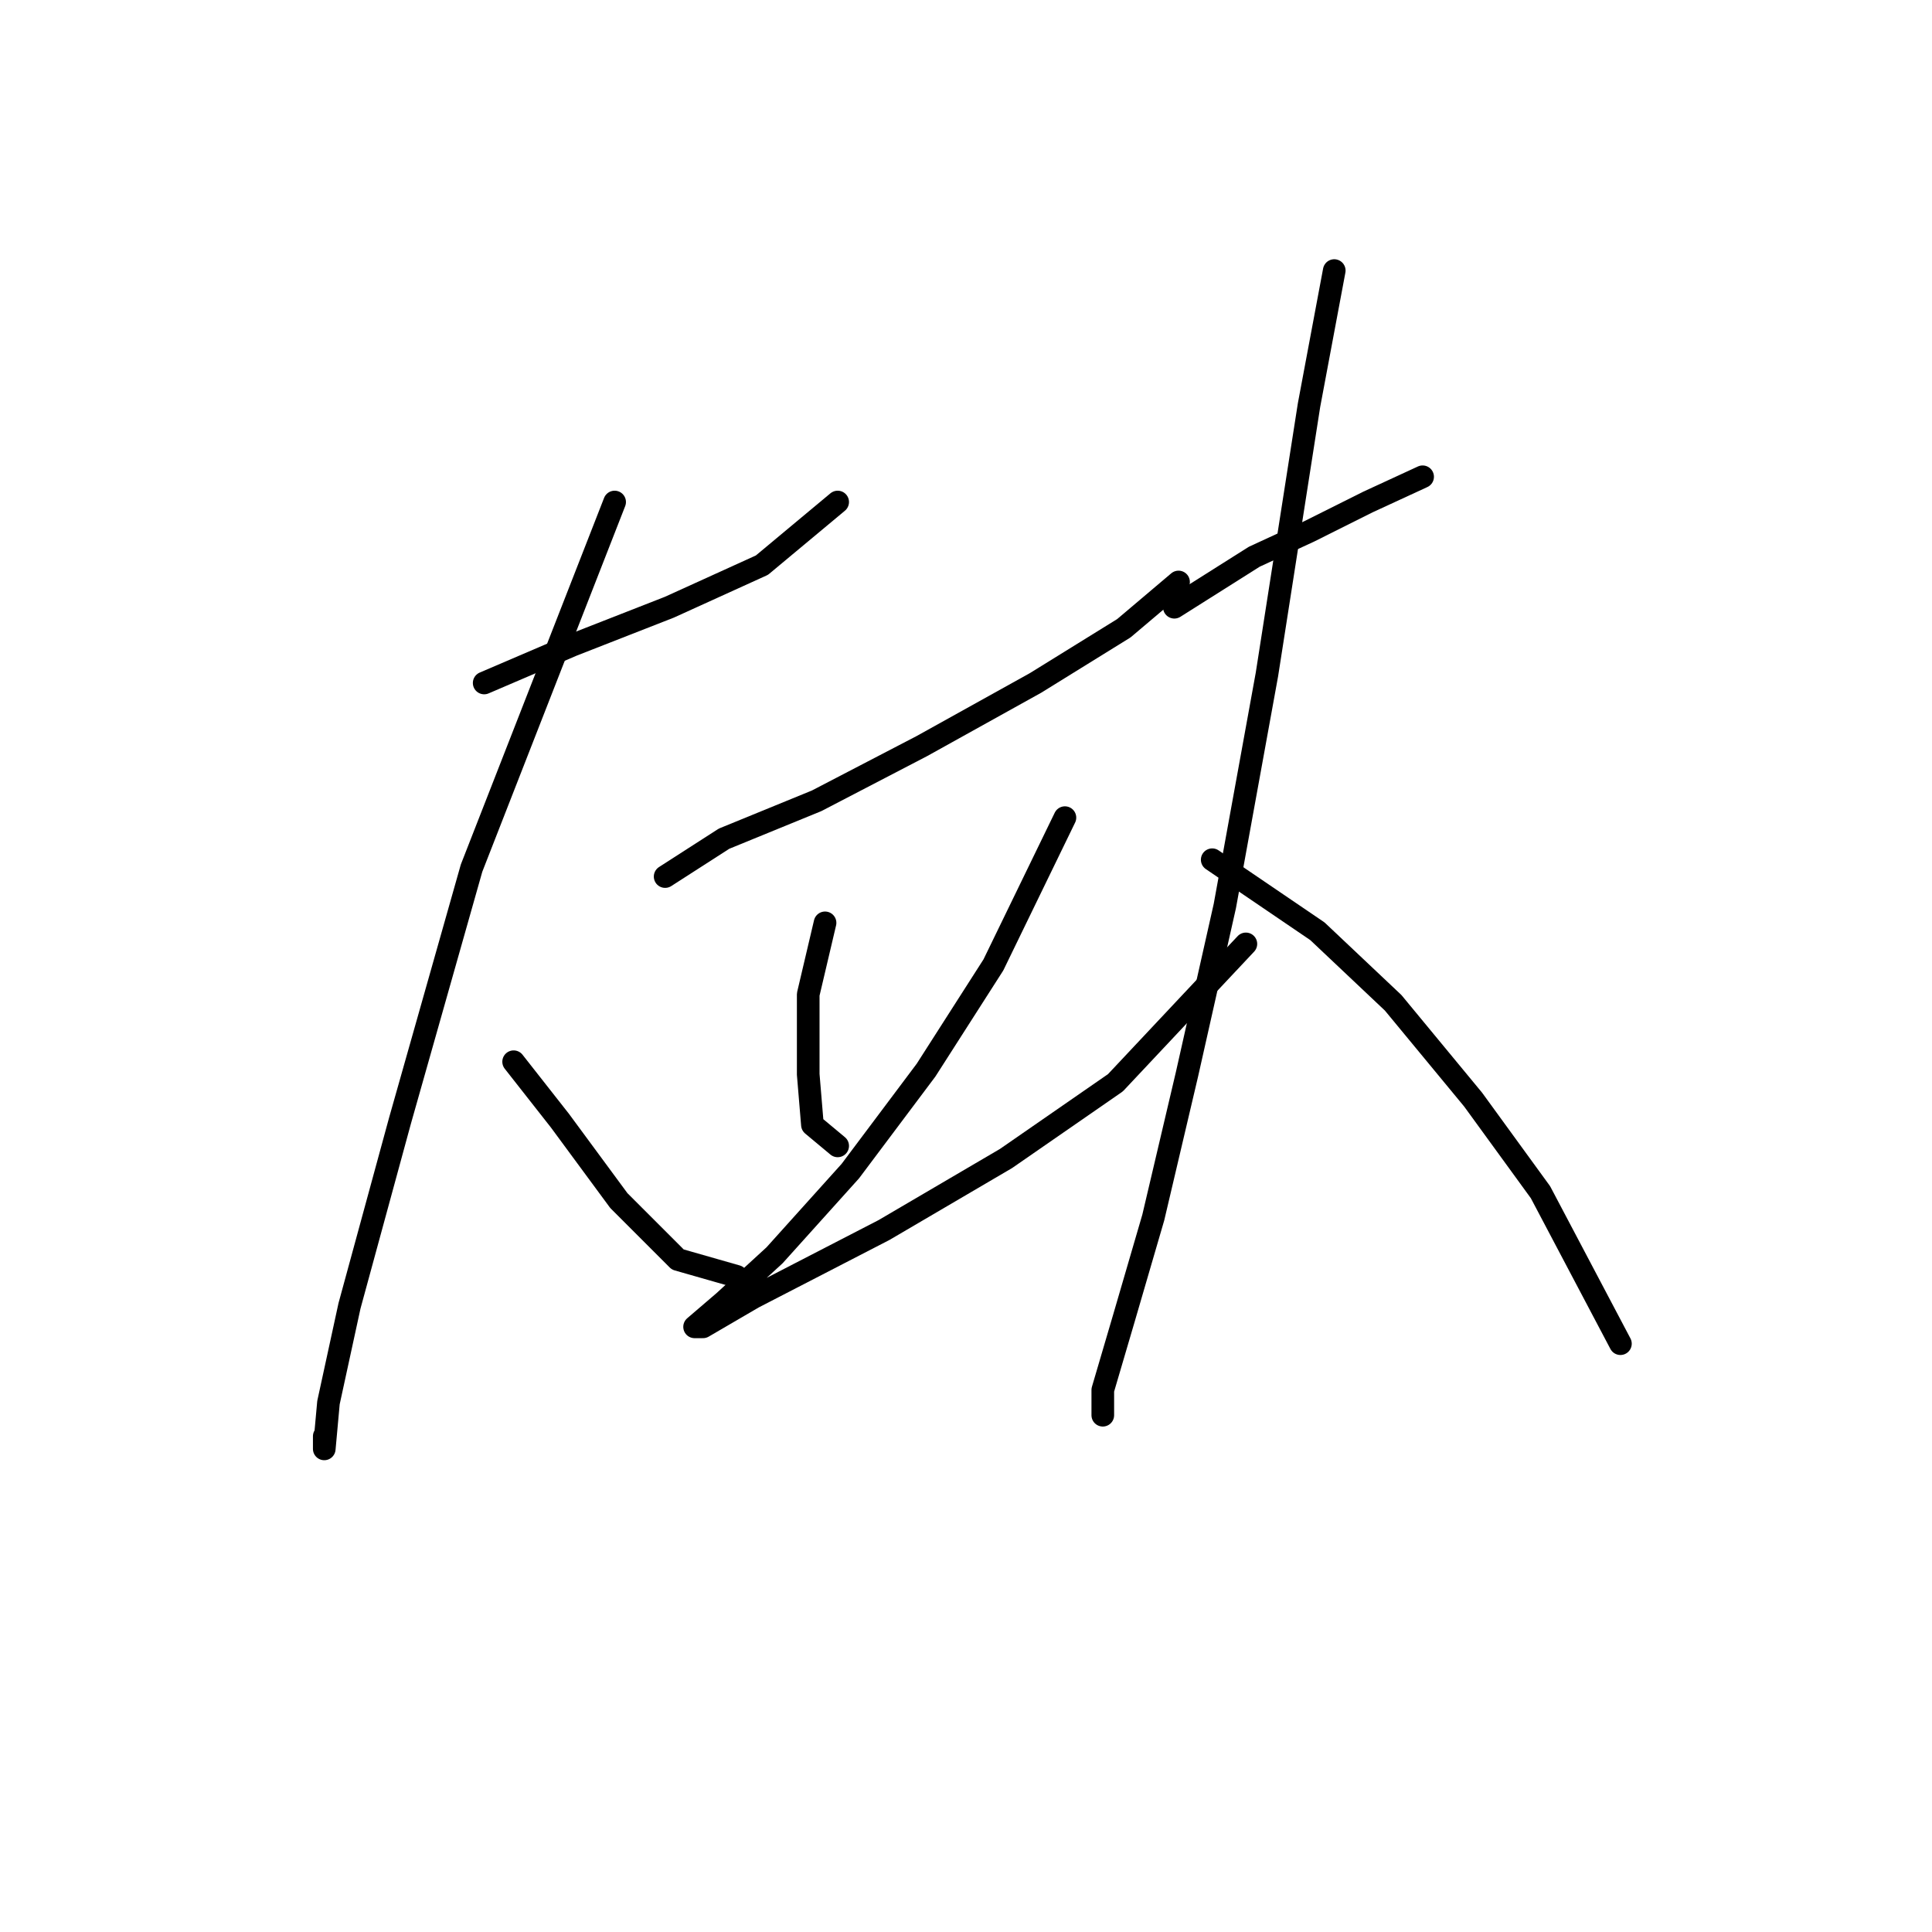 <?xml version="1.0" standalone="no"?>
    <svg width="256" height="256" xmlns="http://www.w3.org/2000/svg" version="1.1">
    <polyline stroke="black" stroke-width="3" stroke-linecap="round" fill="transparent" stroke-linejoin="round" points="64.156 90.498 75.866 85.479 88.691 80.461 100.959 74.885 110.996 66.52 110.996 66.52 " />
        <polyline stroke="black" stroke-width="3" stroke-linecap="round" fill="transparent" stroke-linejoin="round" points="81.442 66.52 62.483 115.033 53.004 148.491 46.312 173.026 43.524 185.851 42.966 191.985 42.966 190.312 42.966 190.312 " />
        <polyline stroke="black" stroke-width="3" stroke-linecap="round" fill="transparent" stroke-linejoin="round" points="68.059 140.684 74.193 148.491 82 159.085 89.807 166.892 97.613 169.123 97.613 169.123 " />
        <polyline stroke="black" stroke-width="3" stroke-linecap="round" fill="transparent" stroke-linejoin="round" points="88.134 116.149 95.94 111.13 108.208 106.111 122.149 98.862 137.204 90.498 148.914 83.249 156.163 77.115 156.163 77.115 " />
        <polyline stroke="black" stroke-width="3" stroke-linecap="round" fill="transparent" stroke-linejoin="round" points="109.323 122.282 107.093 131.762 107.093 142.357 107.65 149.048 110.996 151.836 110.996 151.836 " />
        <polyline stroke="black" stroke-width="3" stroke-linecap="round" fill="transparent" stroke-linejoin="round" points="141.108 108.342 131.628 127.859 122.706 141.799 112.669 155.182 102.632 166.334 95.94 172.468 92.037 175.814 93.152 175.814 99.844 171.911 117.13 162.989 133.301 153.509 147.799 143.472 165.085 125.071 165.085 125.071 " />
        <polyline stroke="black" stroke-width="3" stroke-linecap="round" fill="transparent" stroke-linejoin="round" points="155.606 80.461 166.201 73.769 173.45 70.424 181.256 66.52 188.505 63.175 188.505 63.175 " />
        <polyline stroke="black" stroke-width="3" stroke-linecap="round" fill="transparent" stroke-linejoin="round" points="176.795 35.851 173.45 53.695 167.873 89.383 162.297 120.052 157.279 142.357 152.818 161.316 148.914 174.699 146.126 184.178 146.126 187.524 146.126 187.524 " />
        <polyline stroke="black" stroke-width="3" stroke-linecap="round" fill="transparent" stroke-linejoin="round" points="160.624 113.918 174.565 123.398 184.602 132.877 195.197 145.702 204.119 157.97 214.714 178.044 214.714 178.044 " />
        </svg>